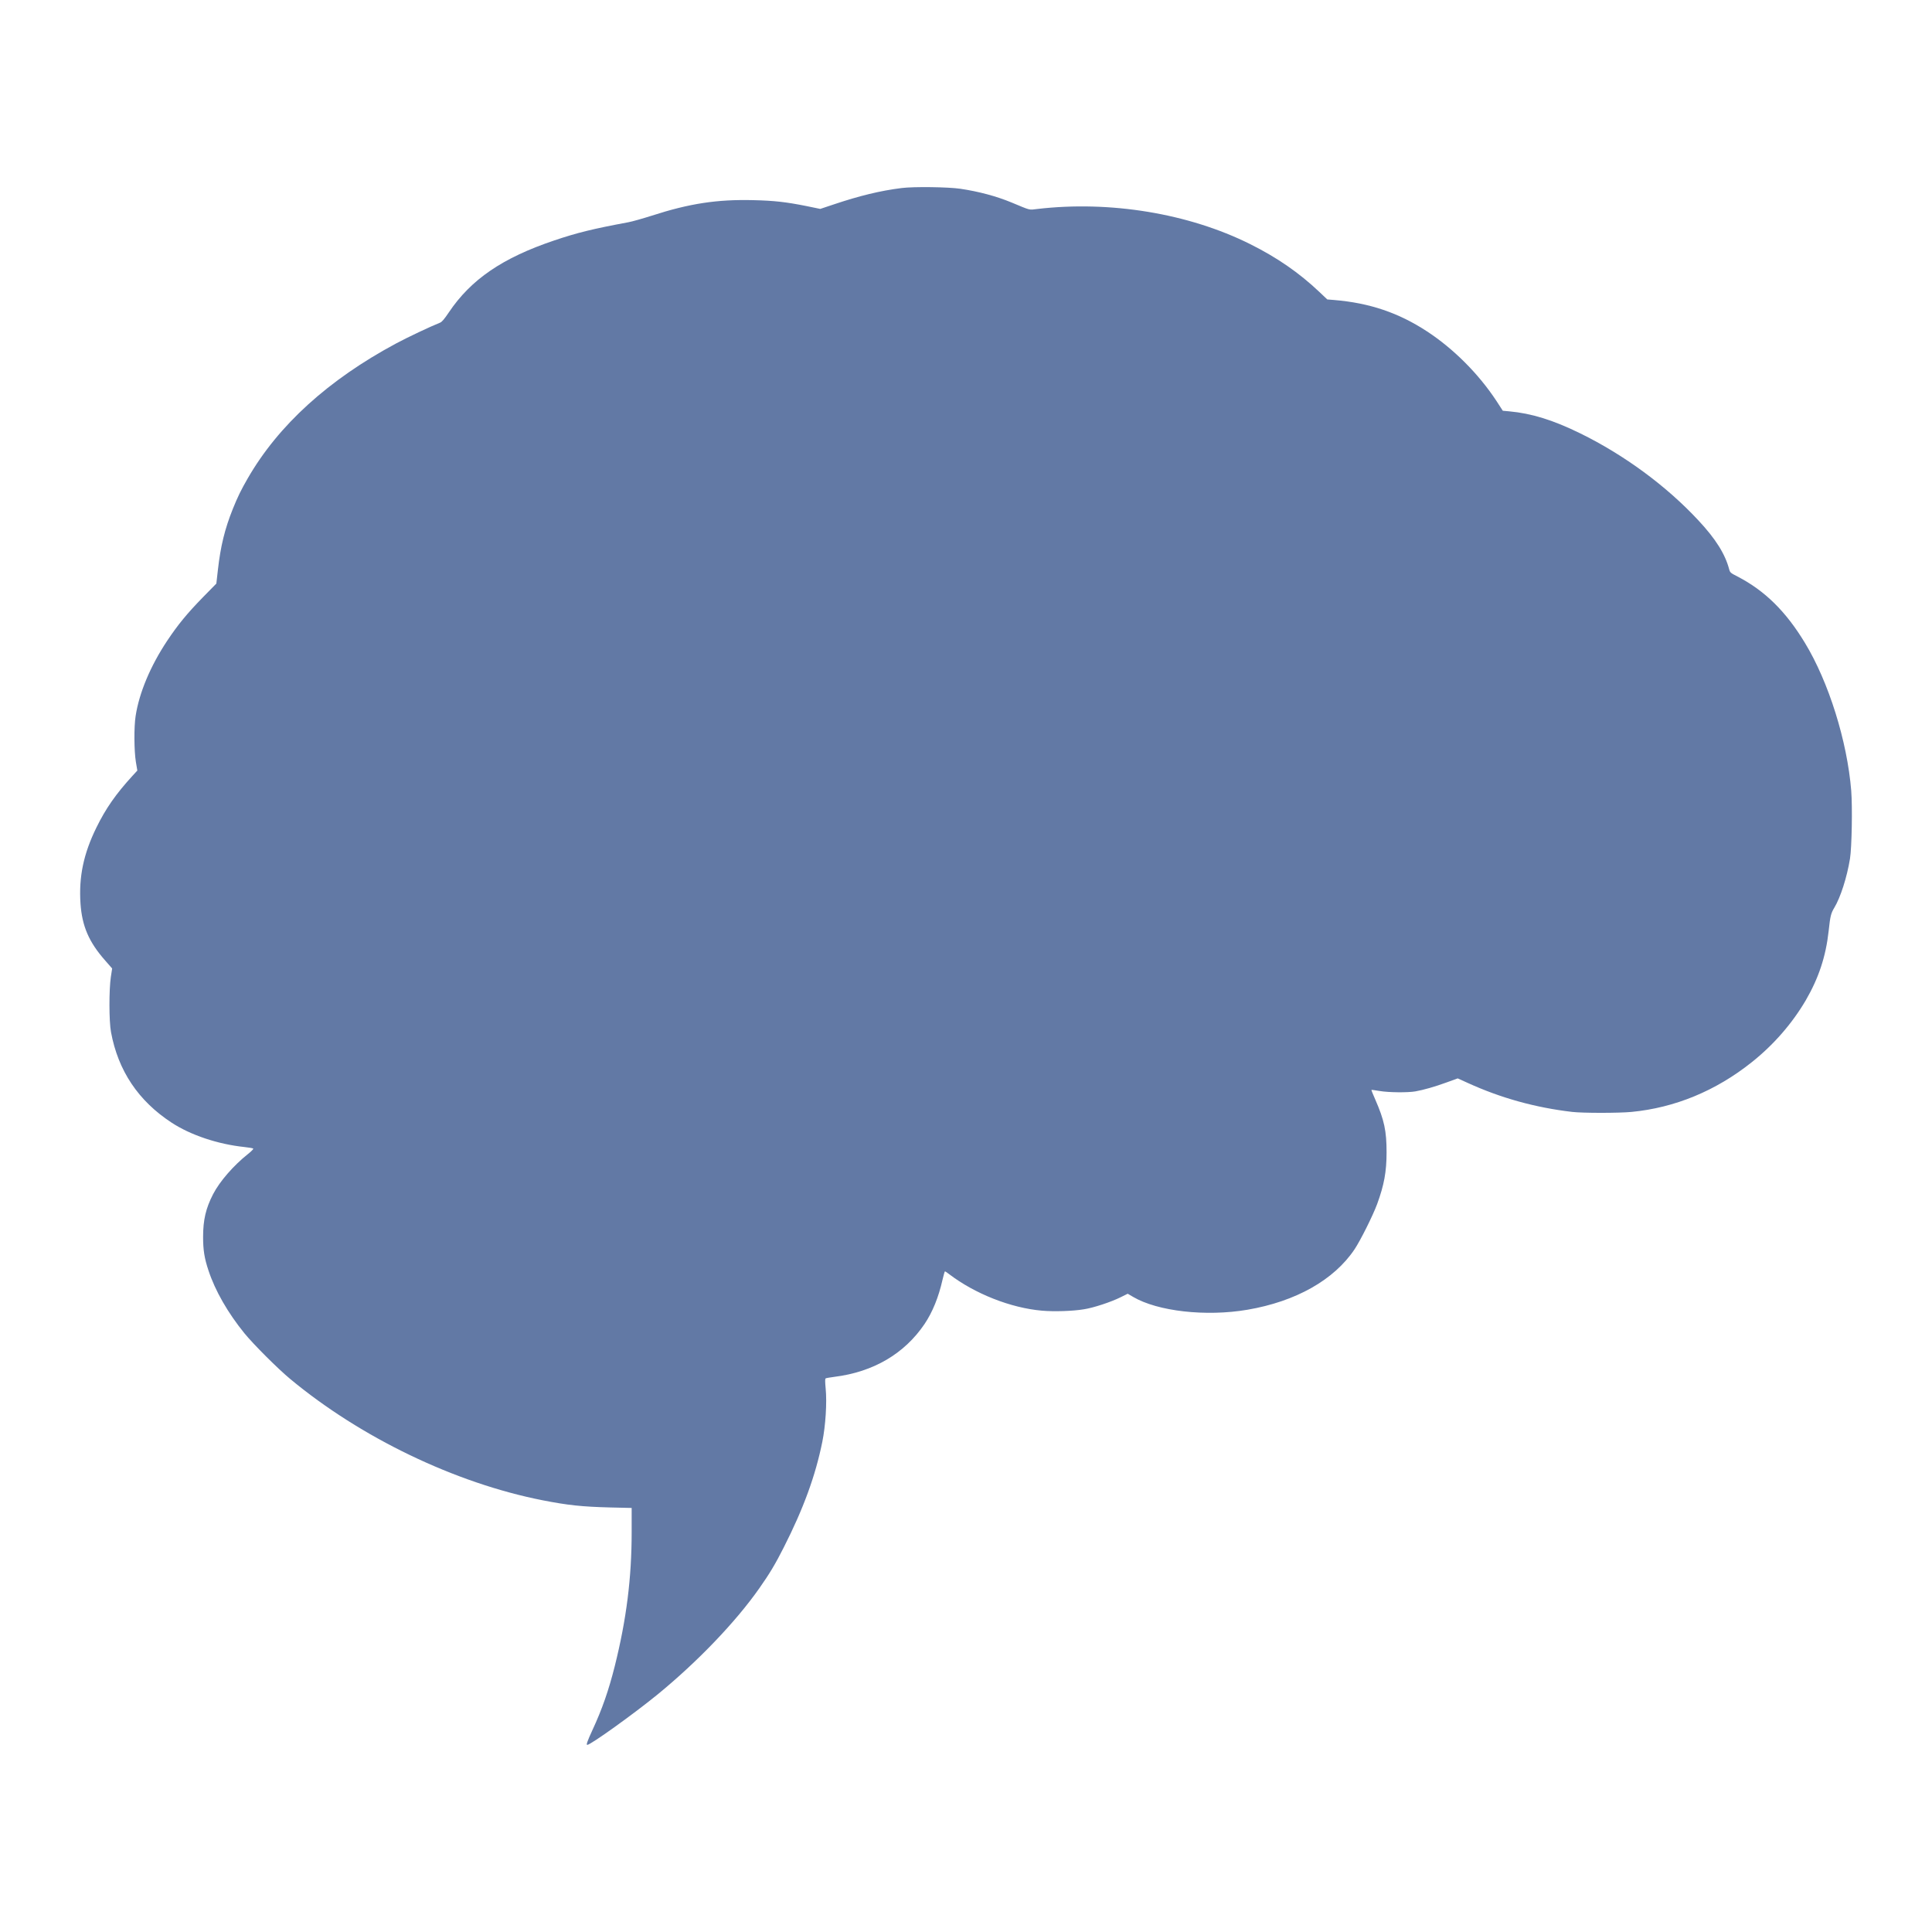<?xml version="1.0" encoding="UTF-8" standalone="no"?>
<svg
   version="1.0"
   width="100mm"
   height="100mm"
   viewBox="0 0 283.465 283.465"
   preserveAspectRatio="xMidYMid meet"
   id="svg8"
   sodipodi:docname="gh-mindthief.svg"
   inkscape:version="1.1.2 (0a00cf5339, 2022-02-04)"
   xmlns:inkscape="http://www.inkscape.org/namespaces/inkscape"
   xmlns:sodipodi="http://sodipodi.sourceforge.net/DTD/sodipodi-0.dtd"
   xmlns="http://www.w3.org/2000/svg"
   xmlns:svg="http://www.w3.org/2000/svg">
  <defs
     id="defs12" />
  <sodipodi:namedview
     id="namedview10"
     pagecolor="#ffffff"
     bordercolor="#666666"
     borderopacity="1.0"
     inkscape:pageshadow="2"
     inkscape:pageopacity="0.0"
     inkscape:pagecheckerboard="0"
     inkscape:document-units="pt"
     showgrid="false"
     units="mm"
     width="100mm"
     inkscape:zoom="0.28295278"
     inkscape:cx="273.89729"
     inkscape:cy="1286.4337"
     inkscape:window-width="1850"
     inkscape:window-height="1043"
     inkscape:window-x="0"
     inkscape:window-y="0"
     inkscape:window-maximized="1"
     inkscape:current-layer="svg8" />
  <g
     transform="matrix(0.012,0,0,-0.012,8.438,256.011)"
     fill="#000000"
     stroke="none"
     id="g6"
     style="fill:#6279a5;fill-opacity:1">
    <path
       d="m 10320,19035 c -258,-32 -517,-95 -829,-200 l -165,-55 -170,35 c -250,50 -394,66 -647,72 -444,11 -780,-40 -1244,-190 -110,-35 -240,-72 -290,-81 -431,-80 -624,-128 -900,-221 -633,-213 -1019,-476 -1291,-881 -56,-83 -83,-115 -107,-125 -116,-46 -406,-183 -539,-255 -827,-444 -1438,-999 -1812,-1648 -82,-142 -122,-224 -183,-375 -98,-245 -149,-453 -182,-744 l -19,-168 -164,-167 c -193,-198 -305,-334 -437,-532 -205,-308 -343,-638 -386,-920 -21,-134 -19,-425 3,-561 l 18,-106 -59,-64 c -204,-223 -328,-401 -442,-634 -157,-320 -216,-602 -194,-928 19,-277 103,-472 303,-698 l 84,-96 -16,-104 c -23,-155 -23,-541 2,-674 87,-472 334,-841 741,-1107 232,-152 566,-264 890,-298 55,-6 103,-14 108,-19 5,-5 -24,-35 -65,-67 -176,-140 -344,-333 -425,-489 -90,-174 -123,-316 -123,-525 0,-160 16,-261 66,-410 82,-249 237,-518 439,-767 113,-138 405,-430 560,-559 864,-718 2018,-1273 3085,-1483 311,-61 482,-79 828,-88 l 262,-6 V 2601 C 7020,2039 6956,1534 6814,965 6739,667 6659,436 6539,178 6477,43 6462,0 6477,0 c 41,0 572,381 863,619 489,401 954,886 1243,1299 124,176 196,297 297,497 241,475 387,875 471,1290 40,198 58,482 41,652 -8,86 -8,119 0,124 6,4 54,12 107,19 475,59 856,282 1102,646 97,144 172,328 220,542 13,56 26,102 30,102 3,0 26,-15 50,-34 316,-241 755,-414 1135,-447 149,-13 376,-6 514,17 117,18 332,89 448,147 l 87,43 65,-38 c 300,-177 891,-244 1397,-158 594,101 1061,365 1312,740 73,110 223,410 276,553 85,233 115,395 115,632 0,262 -28,393 -138,645 -28,63 -49,116 -47,118 2,2 47,-4 99,-13 112,-19 344,-21 438,-5 101,18 238,57 383,110 l 135,49 119,-54 c 407,-186 829,-303 1281,-356 132,-15 566,-15 725,0 530,51 1030,257 1469,607 268,213 494,473 661,757 158,272 246,537 280,847 20,186 28,217 70,287 75,125 154,370 191,598 22,135 31,633 15,833 -49,604 -275,1327 -566,1806 -233,385 -491,639 -824,811 -86,44 -91,49 -102,88 -49,187 -165,372 -376,598 -391,421 -907,801 -1448,1066 -331,162 -593,243 -867,268 l -77,7 -79,122 c -218,330 -522,635 -847,848 -348,228 -703,348 -1135,384 l -85,7 -95,90 c -249,236 -518,422 -849,587 -752,375 -1712,533 -2601,429 -106,-13 -76,-20 -317,80 -184,76 -396,133 -623,167 -149,22 -569,28 -720,9 z"
       id="path4"
       style="fill:#6279a5;fill-opacity:1" />
  </g>
</svg>
